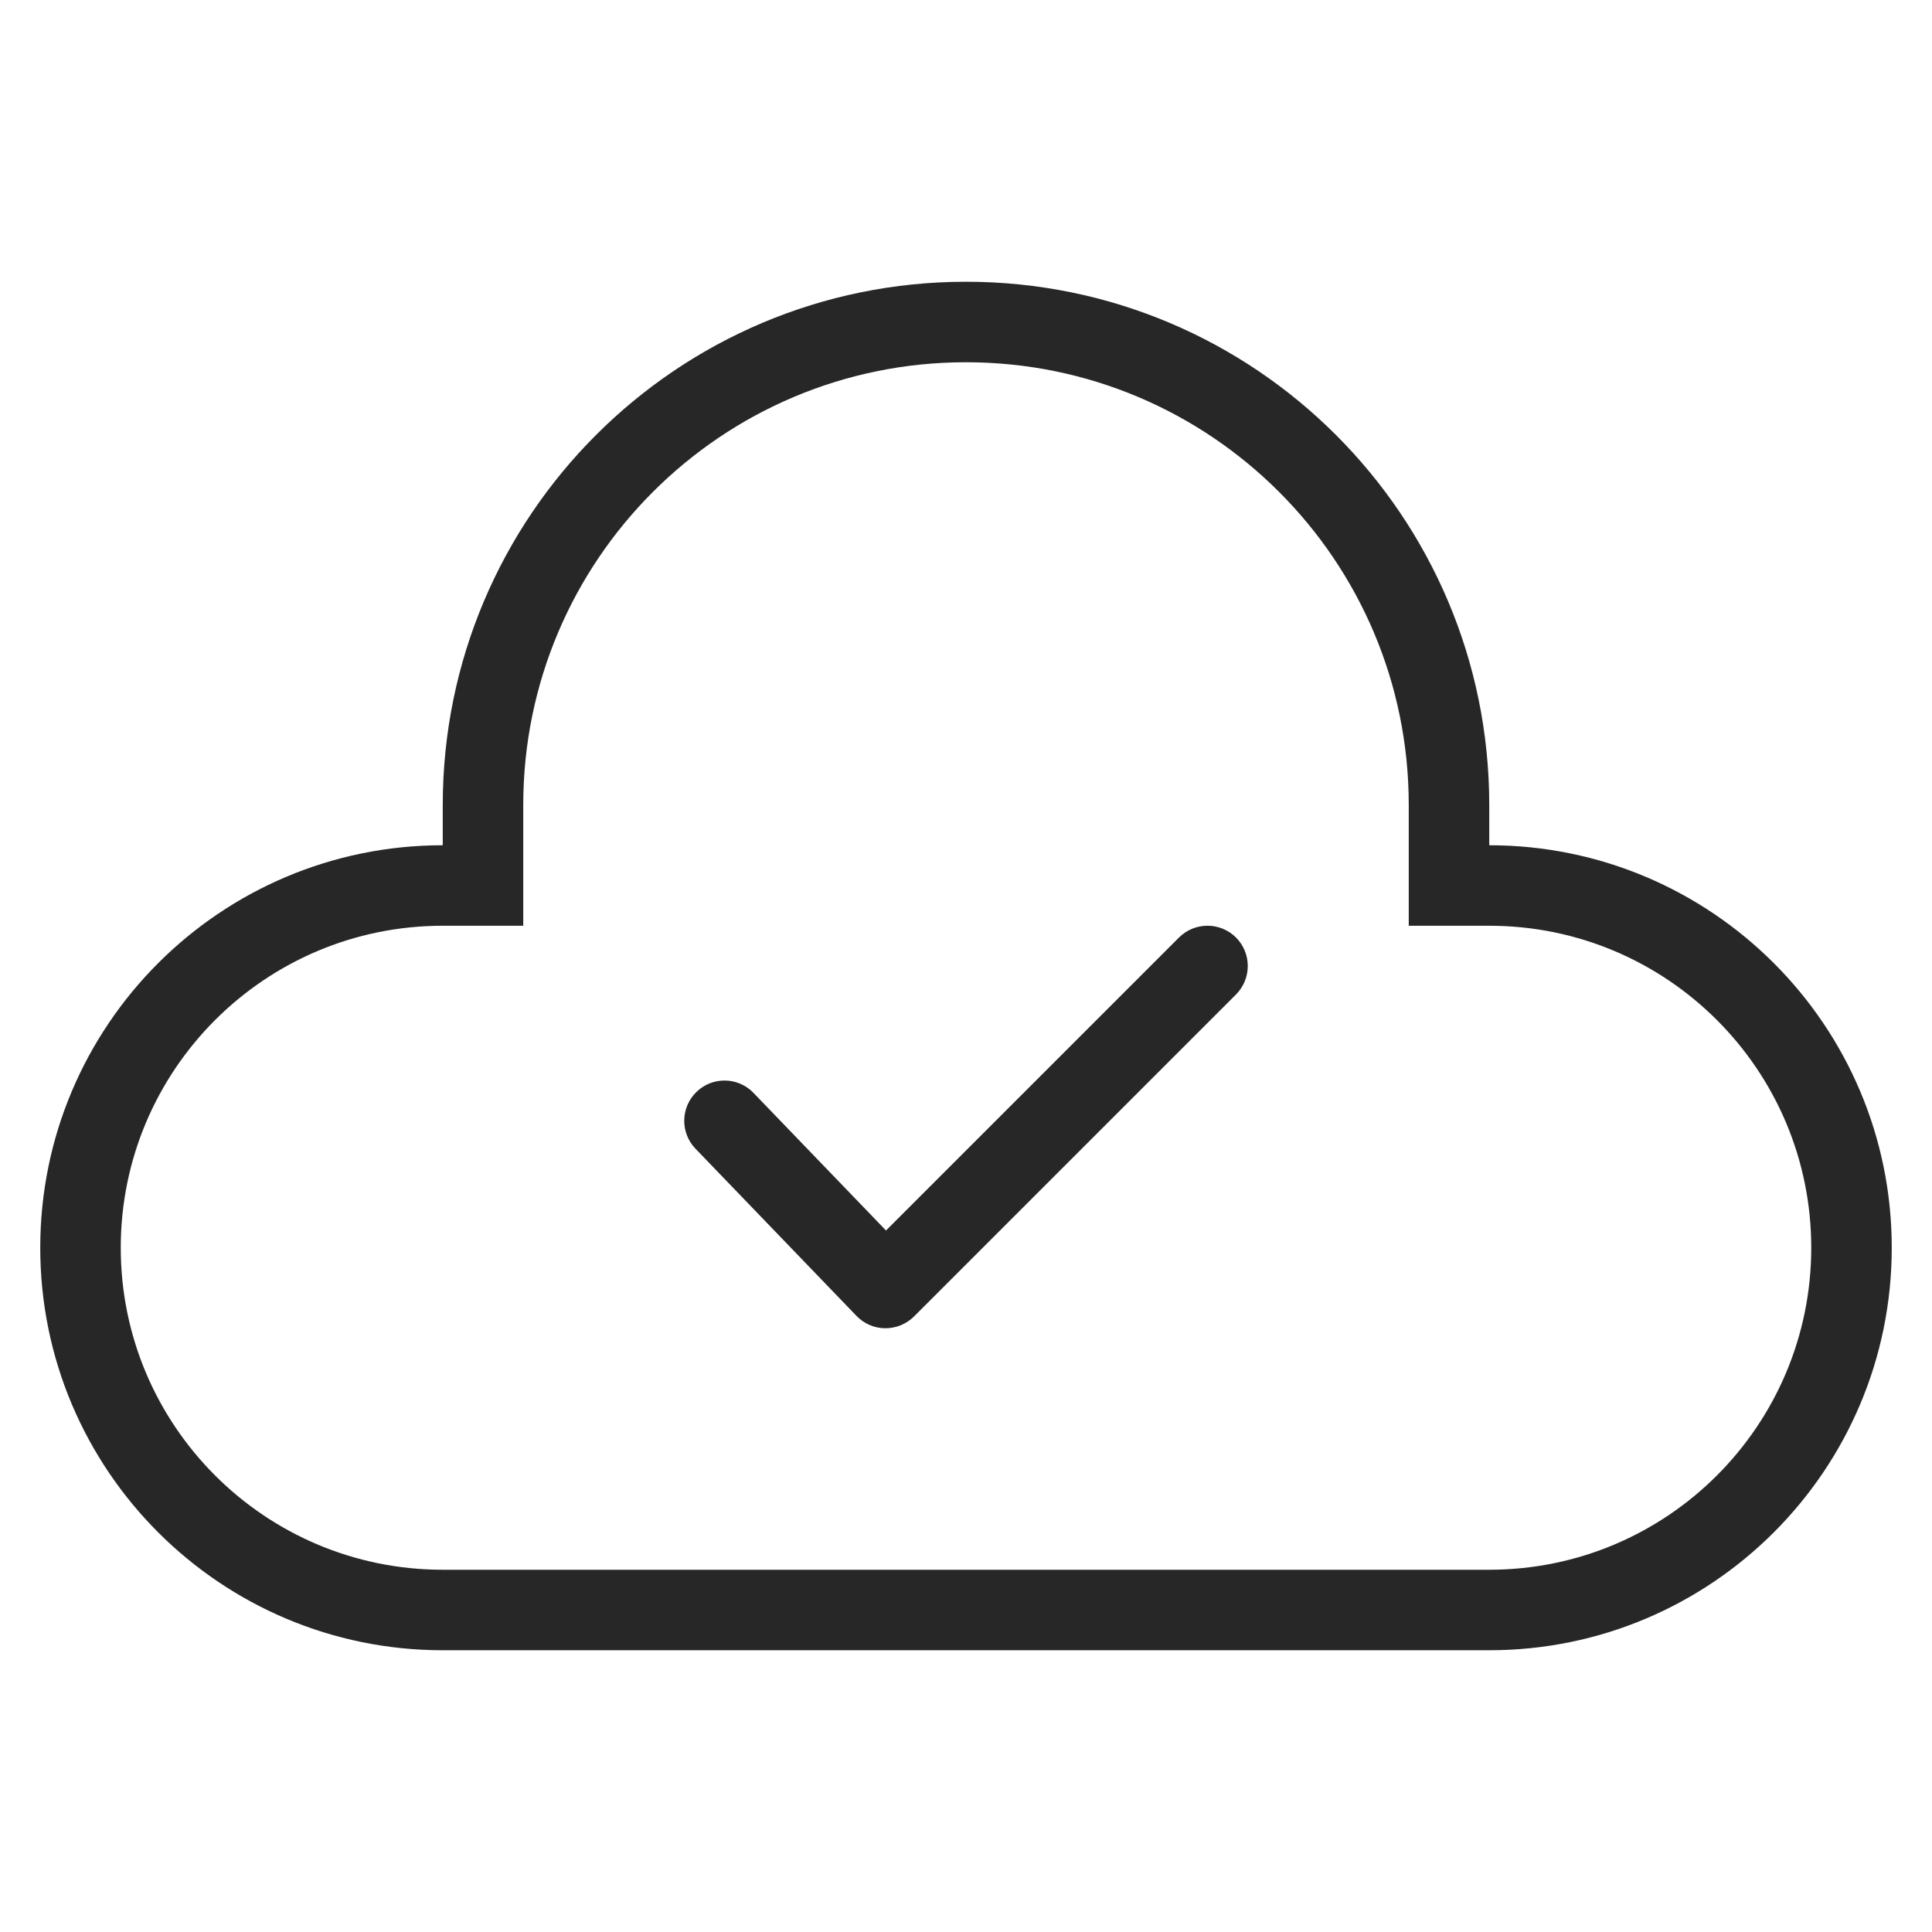 <svg width="24" height="24" viewBox="0 0 24 24" fill="none" xmlns="http://www.w3.org/2000/svg">
<path d="M6 11V11.5H6.5V11H6ZM18 11H17.5V11.5H18V11ZM9.36 13.576C9.169 13.377 8.852 13.371 8.653 13.563C8.454 13.755 8.448 14.071 8.64 14.27L9.36 13.576ZM11 16L10.64 16.347C10.733 16.444 10.861 16.499 10.995 16.5C11.13 16.501 11.259 16.448 11.354 16.354L11 16ZM15.354 12.354C15.549 12.158 15.549 11.842 15.354 11.646C15.158 11.451 14.842 11.451 14.646 11.646L15.354 12.354ZM5.5 19.5C3.291 19.5 1.5 17.709 1.5 15.5H0.5C0.5 18.261 2.739 20.5 5.5 20.5V19.5ZM22.5 15.5C22.5 17.709 20.709 19.5 18.5 19.5V20.5C21.261 20.5 23.5 18.261 23.5 15.5H22.5ZM18.5 11.5C20.709 11.5 22.5 13.291 22.5 15.5H23.5C23.5 12.739 21.261 10.5 18.5 10.5V11.5ZM5.5 10.5C2.739 10.5 0.5 12.739 0.5 15.5H1.5C1.5 13.291 3.291 11.5 5.5 11.5V10.5ZM12 4.5C15.038 4.5 17.5 6.962 17.5 10H18.5C18.5 6.41 15.59 3.5 12 3.5V4.5ZM12 3.5C8.41 3.5 5.5 6.41 5.5 10H6.5C6.5 6.962 8.962 4.5 12 4.5V3.5ZM6.5 11V10H5.5V11H6.5ZM5.5 11.5H6V10.5H5.5V11.5ZM18 11.5H18.5V10.5H18V11.5ZM17.5 10V11H18.5V10H17.5ZM8.64 14.27L10.64 16.347L11.36 15.653L9.36 13.576L8.64 14.27ZM11.354 16.354L15.354 12.354L14.646 11.646L10.646 15.646L11.354 16.354ZM18.5 19.5H5.5V20.5H18.5V19.5Z" fill="#272727"/>
</svg>
